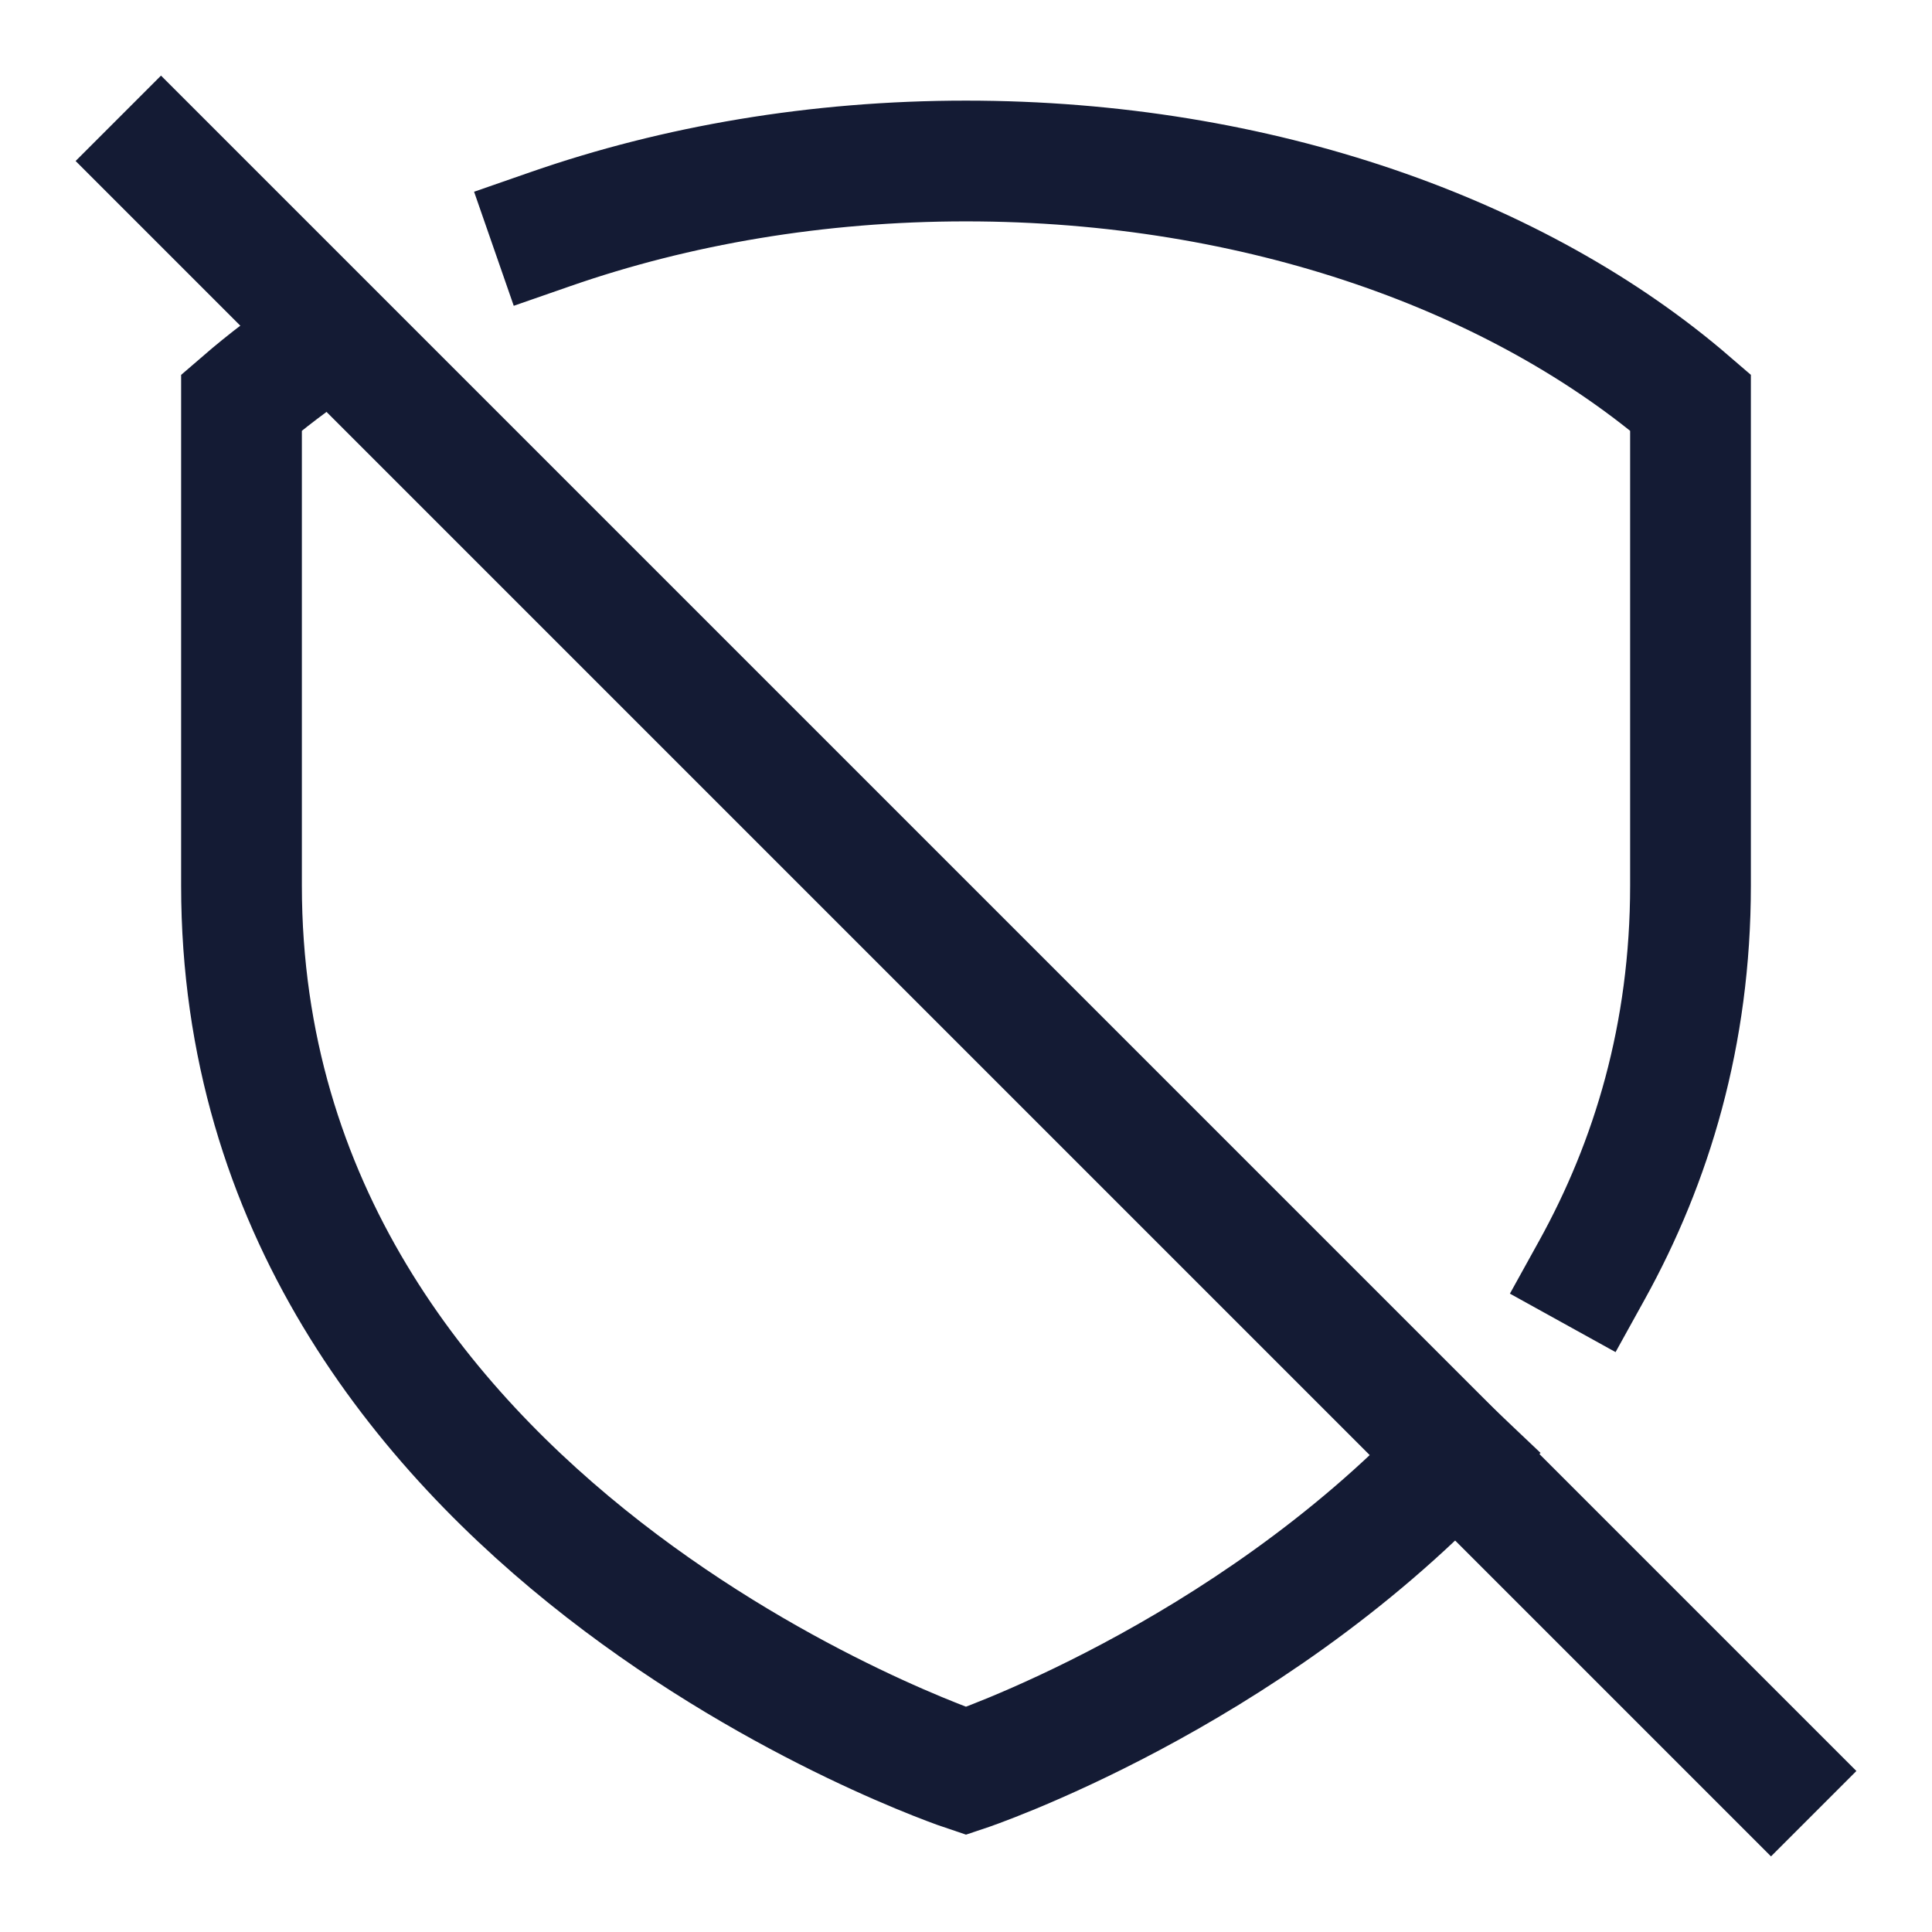 <svg width="24" height="24" viewBox="0 0 24 24" fill="none" xmlns="http://www.w3.org/2000/svg">
<path d="M2 2L22 22" stroke="#141B34" stroke-width="1.5" stroke-linecap="square"/>
<path d="M6.844 2.844C8.397 2.304 10.148 2 12 2C15.635 2 18.879 3.17 21 5L21 11C21 12.852 20.518 14.436 19.776 15.777M18.077 18.077C15.449 20.85 12 22 12 22C12 22 3 19 3 11V5C3.31 4.732 3.644 4.479 4 4.241" stroke="#141B34" stroke-width="1.5" stroke-linecap="square"/>
</svg>
